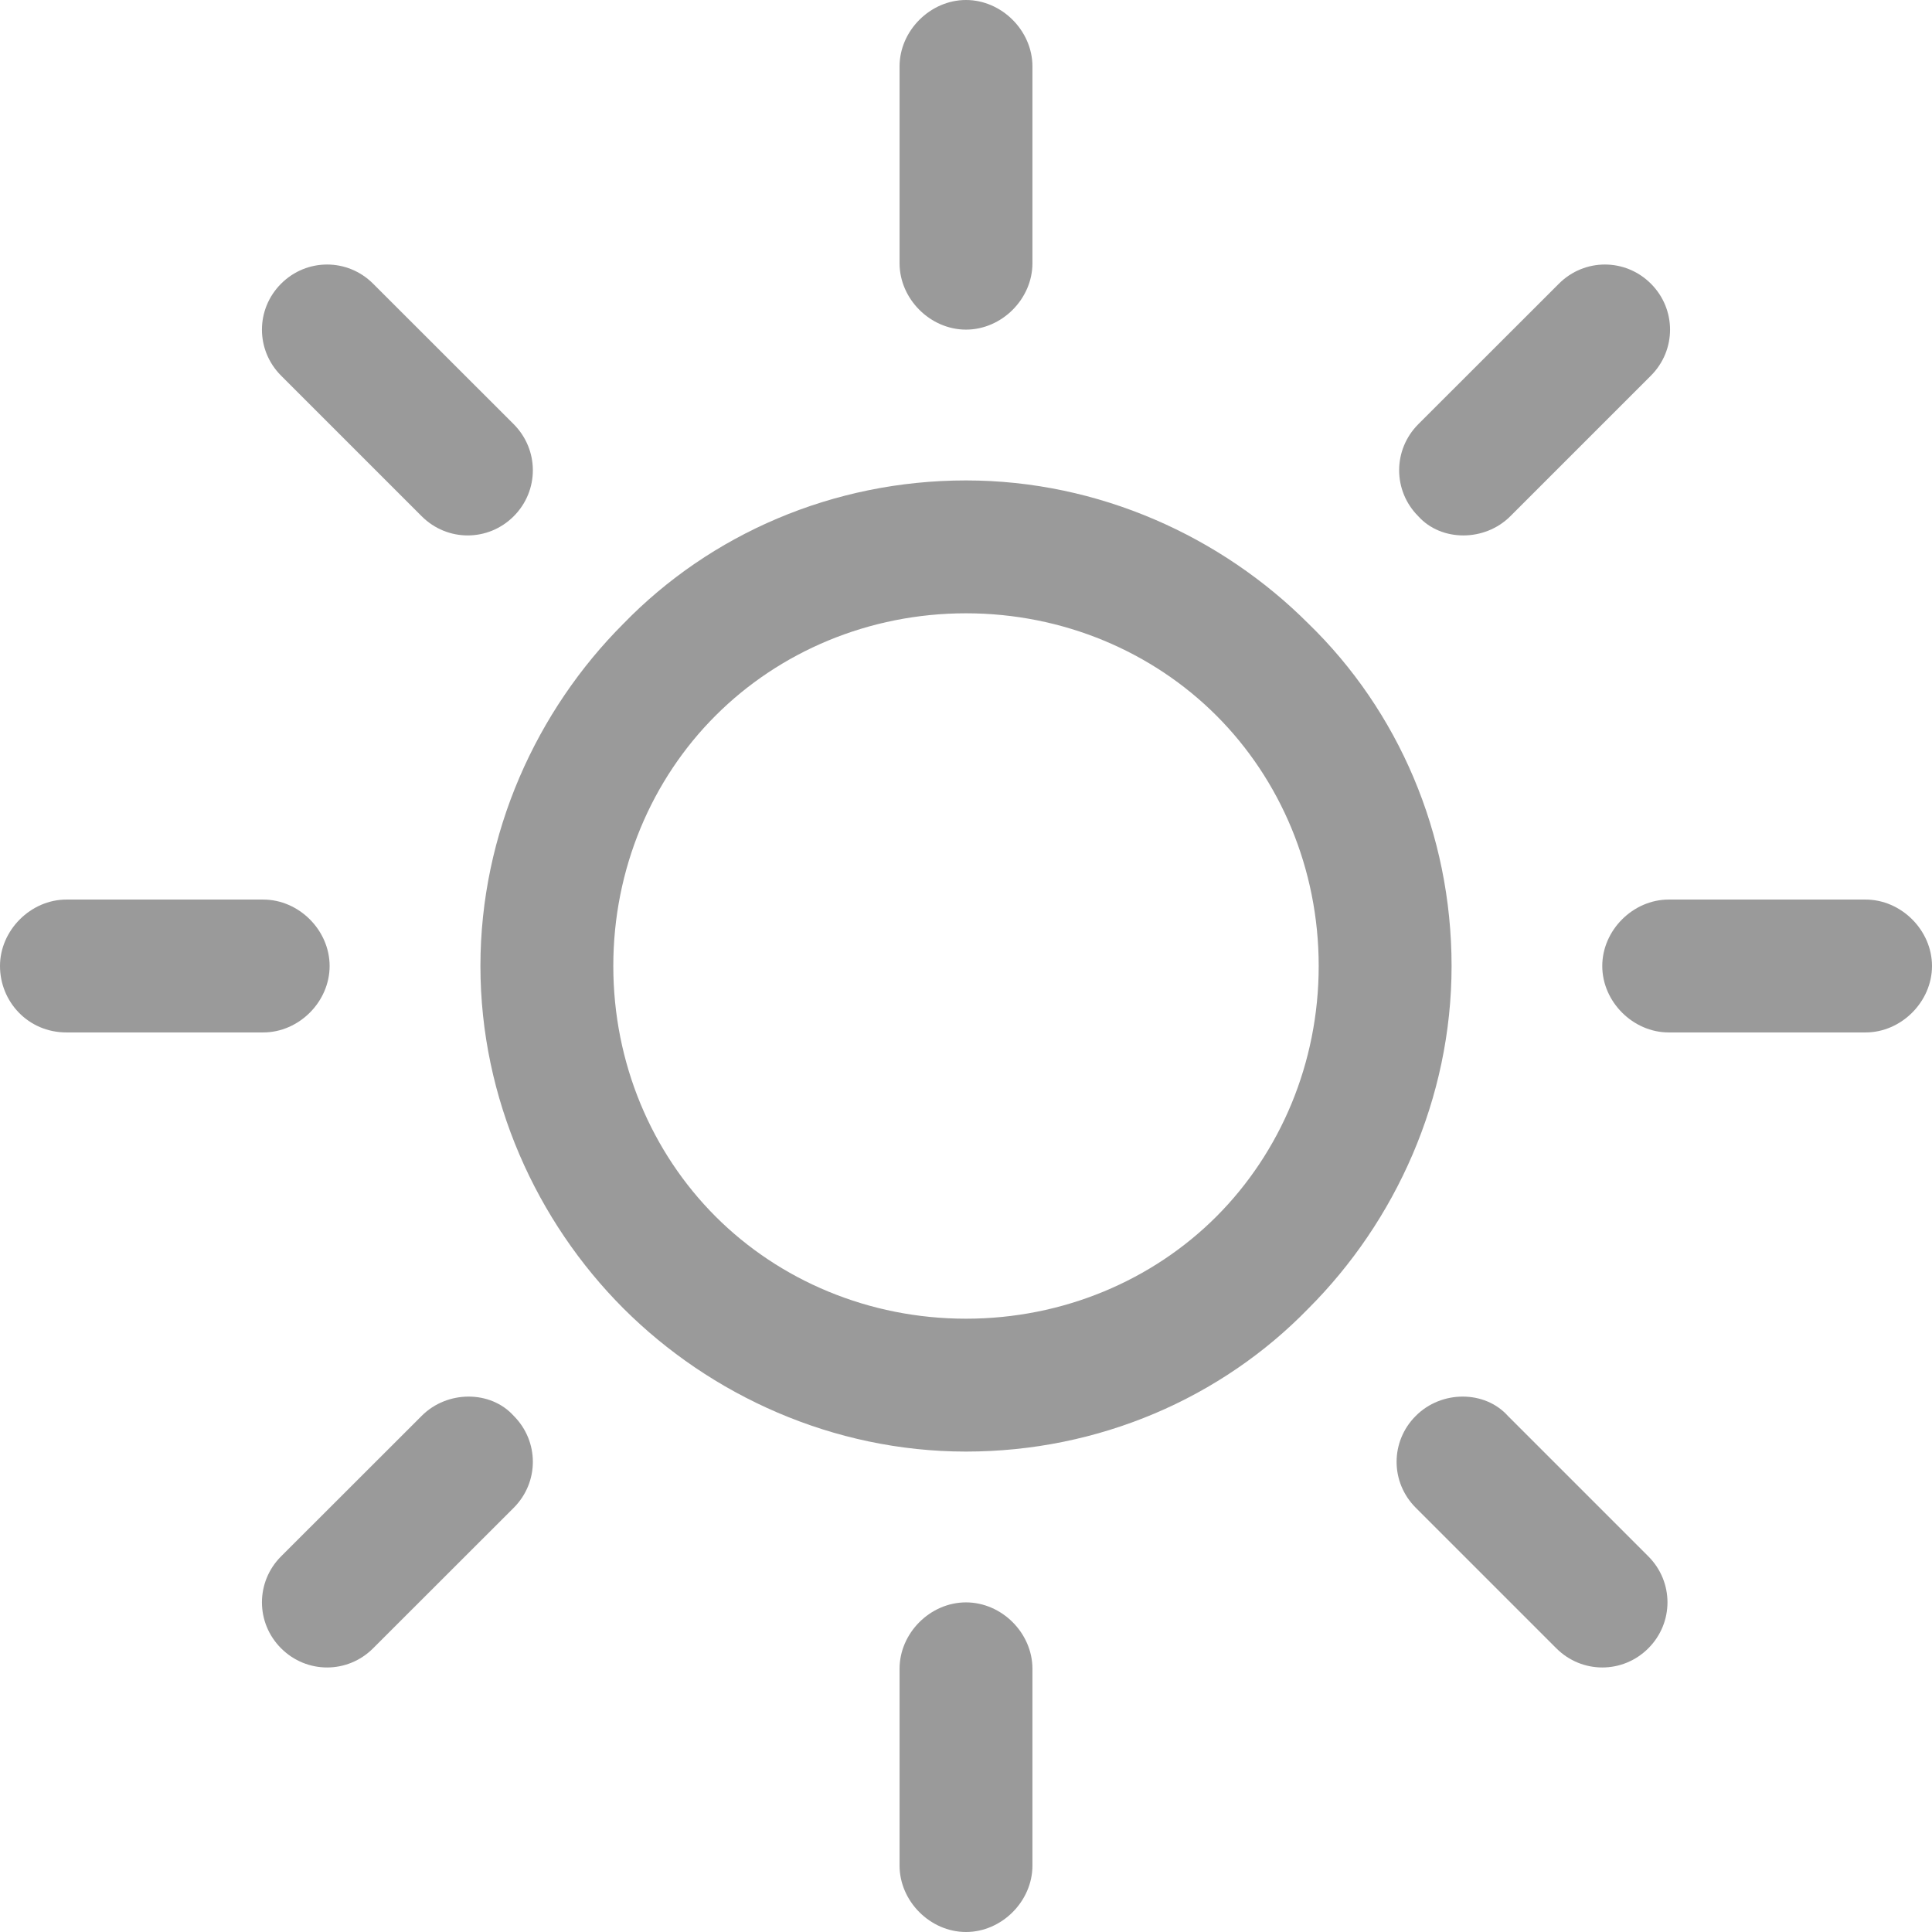 <svg width="18" height="18" viewBox="0 0 18 18" fill="none" xmlns="http://www.w3.org/2000/svg">
<g clip-path="url(#clip0_86:1287)">
<path d="M12.19 5.81C11.381 5 10.238 4.476 9 4.476C7.762 4.476 6.619 4.976 5.809 5.81C5 6.619 4.476 7.762 4.476 9C4.476 10.238 5 11.381 5.809 12.191C6.619 13 7.762 13.524 9 13.524C10.238 13.524 11.381 13.024 12.19 12.191C13 11.381 13.524 10.238 13.524 9C13.524 7.762 13.024 6.619 12.19 5.81ZM11.333 11.334C10.738 11.929 9.905 12.286 9 12.286C8.095 12.286 7.262 11.929 6.667 11.334C6.071 10.738 5.714 9.905 5.714 9C5.714 8.095 6.071 7.262 6.667 6.667C7.262 6.072 8.095 5.714 9 5.714C9.905 5.714 10.738 6.072 11.333 6.667C11.928 7.262 12.286 8.095 12.286 9C12.286 9.905 11.928 10.738 11.333 11.334Z" fill="#9A9A9A"/>
<path d="M17.381 8.381H15.547C15.214 8.381 14.928 8.667 14.928 9C14.928 9.333 15.214 9.619 15.547 9.619H17.381C17.714 9.619 18 9.333 18 9C18 8.667 17.714 8.381 17.381 8.381Z" fill="#9A9A9A"/>
<path d="M9 14.929C8.667 14.929 8.381 15.214 8.381 15.548V17.381C8.381 17.714 8.667 18 9 18C9.333 18 9.619 17.714 9.619 17.381V15.548C9.619 15.214 9.333 14.929 9 14.929Z" fill="#9A9A9A"/>
<path d="M15.357 14.5L14.048 13.191C13.833 12.952 13.429 12.952 13.191 13.191C12.952 13.429 12.952 13.81 13.191 14.048L14.5 15.357C14.738 15.595 15.119 15.595 15.357 15.357C15.595 15.119 15.595 14.738 15.357 14.5Z" fill="#9A9A9A"/>
<path d="M9 0C8.667 0 8.381 0.286 8.381 0.619V2.452C8.381 2.786 8.667 3.071 9 3.071C9.333 3.071 9.619 2.786 9.619 2.452V0.619C9.619 0.286 9.333 0 9 0Z" fill="#9A9A9A"/>
<path d="M15.381 2.643C15.143 2.405 14.762 2.405 14.524 2.643L13.214 3.952C12.976 4.191 12.976 4.572 13.214 4.81C13.428 5.048 13.833 5.048 14.071 4.81L15.381 3.5C15.619 3.262 15.619 2.881 15.381 2.643Z" fill="#9A9A9A"/>
<path d="M2.452 8.381H0.619C0.286 8.381 0 8.667 0 9C0 9.333 0.262 9.619 0.619 9.619H2.452C2.786 9.619 3.071 9.333 3.071 9C3.071 8.667 2.786 8.381 2.452 8.381Z" fill="#9A9A9A"/>
<path d="M4.786 13.191C4.571 12.952 4.167 12.952 3.929 13.191L2.619 14.5C2.381 14.738 2.381 15.119 2.619 15.357C2.857 15.595 3.238 15.595 3.476 15.357L4.786 14.048C5.024 13.81 5.024 13.429 4.786 13.191Z" fill="#9A9A9A"/>
<path d="M4.786 3.952L3.476 2.643C3.238 2.405 2.857 2.405 2.619 2.643C2.381 2.881 2.381 3.262 2.619 3.5L3.929 4.81C4.167 5.048 4.548 5.048 4.786 4.81C5.024 4.572 5.024 4.191 4.786 3.952Z" fill="#9A9A9A"/>
</g>
<defs>
<clipPath id="clip0_86:1287">
<rect width="18" height="18" fill="white"/>
</clipPath>
</defs>
</svg>
